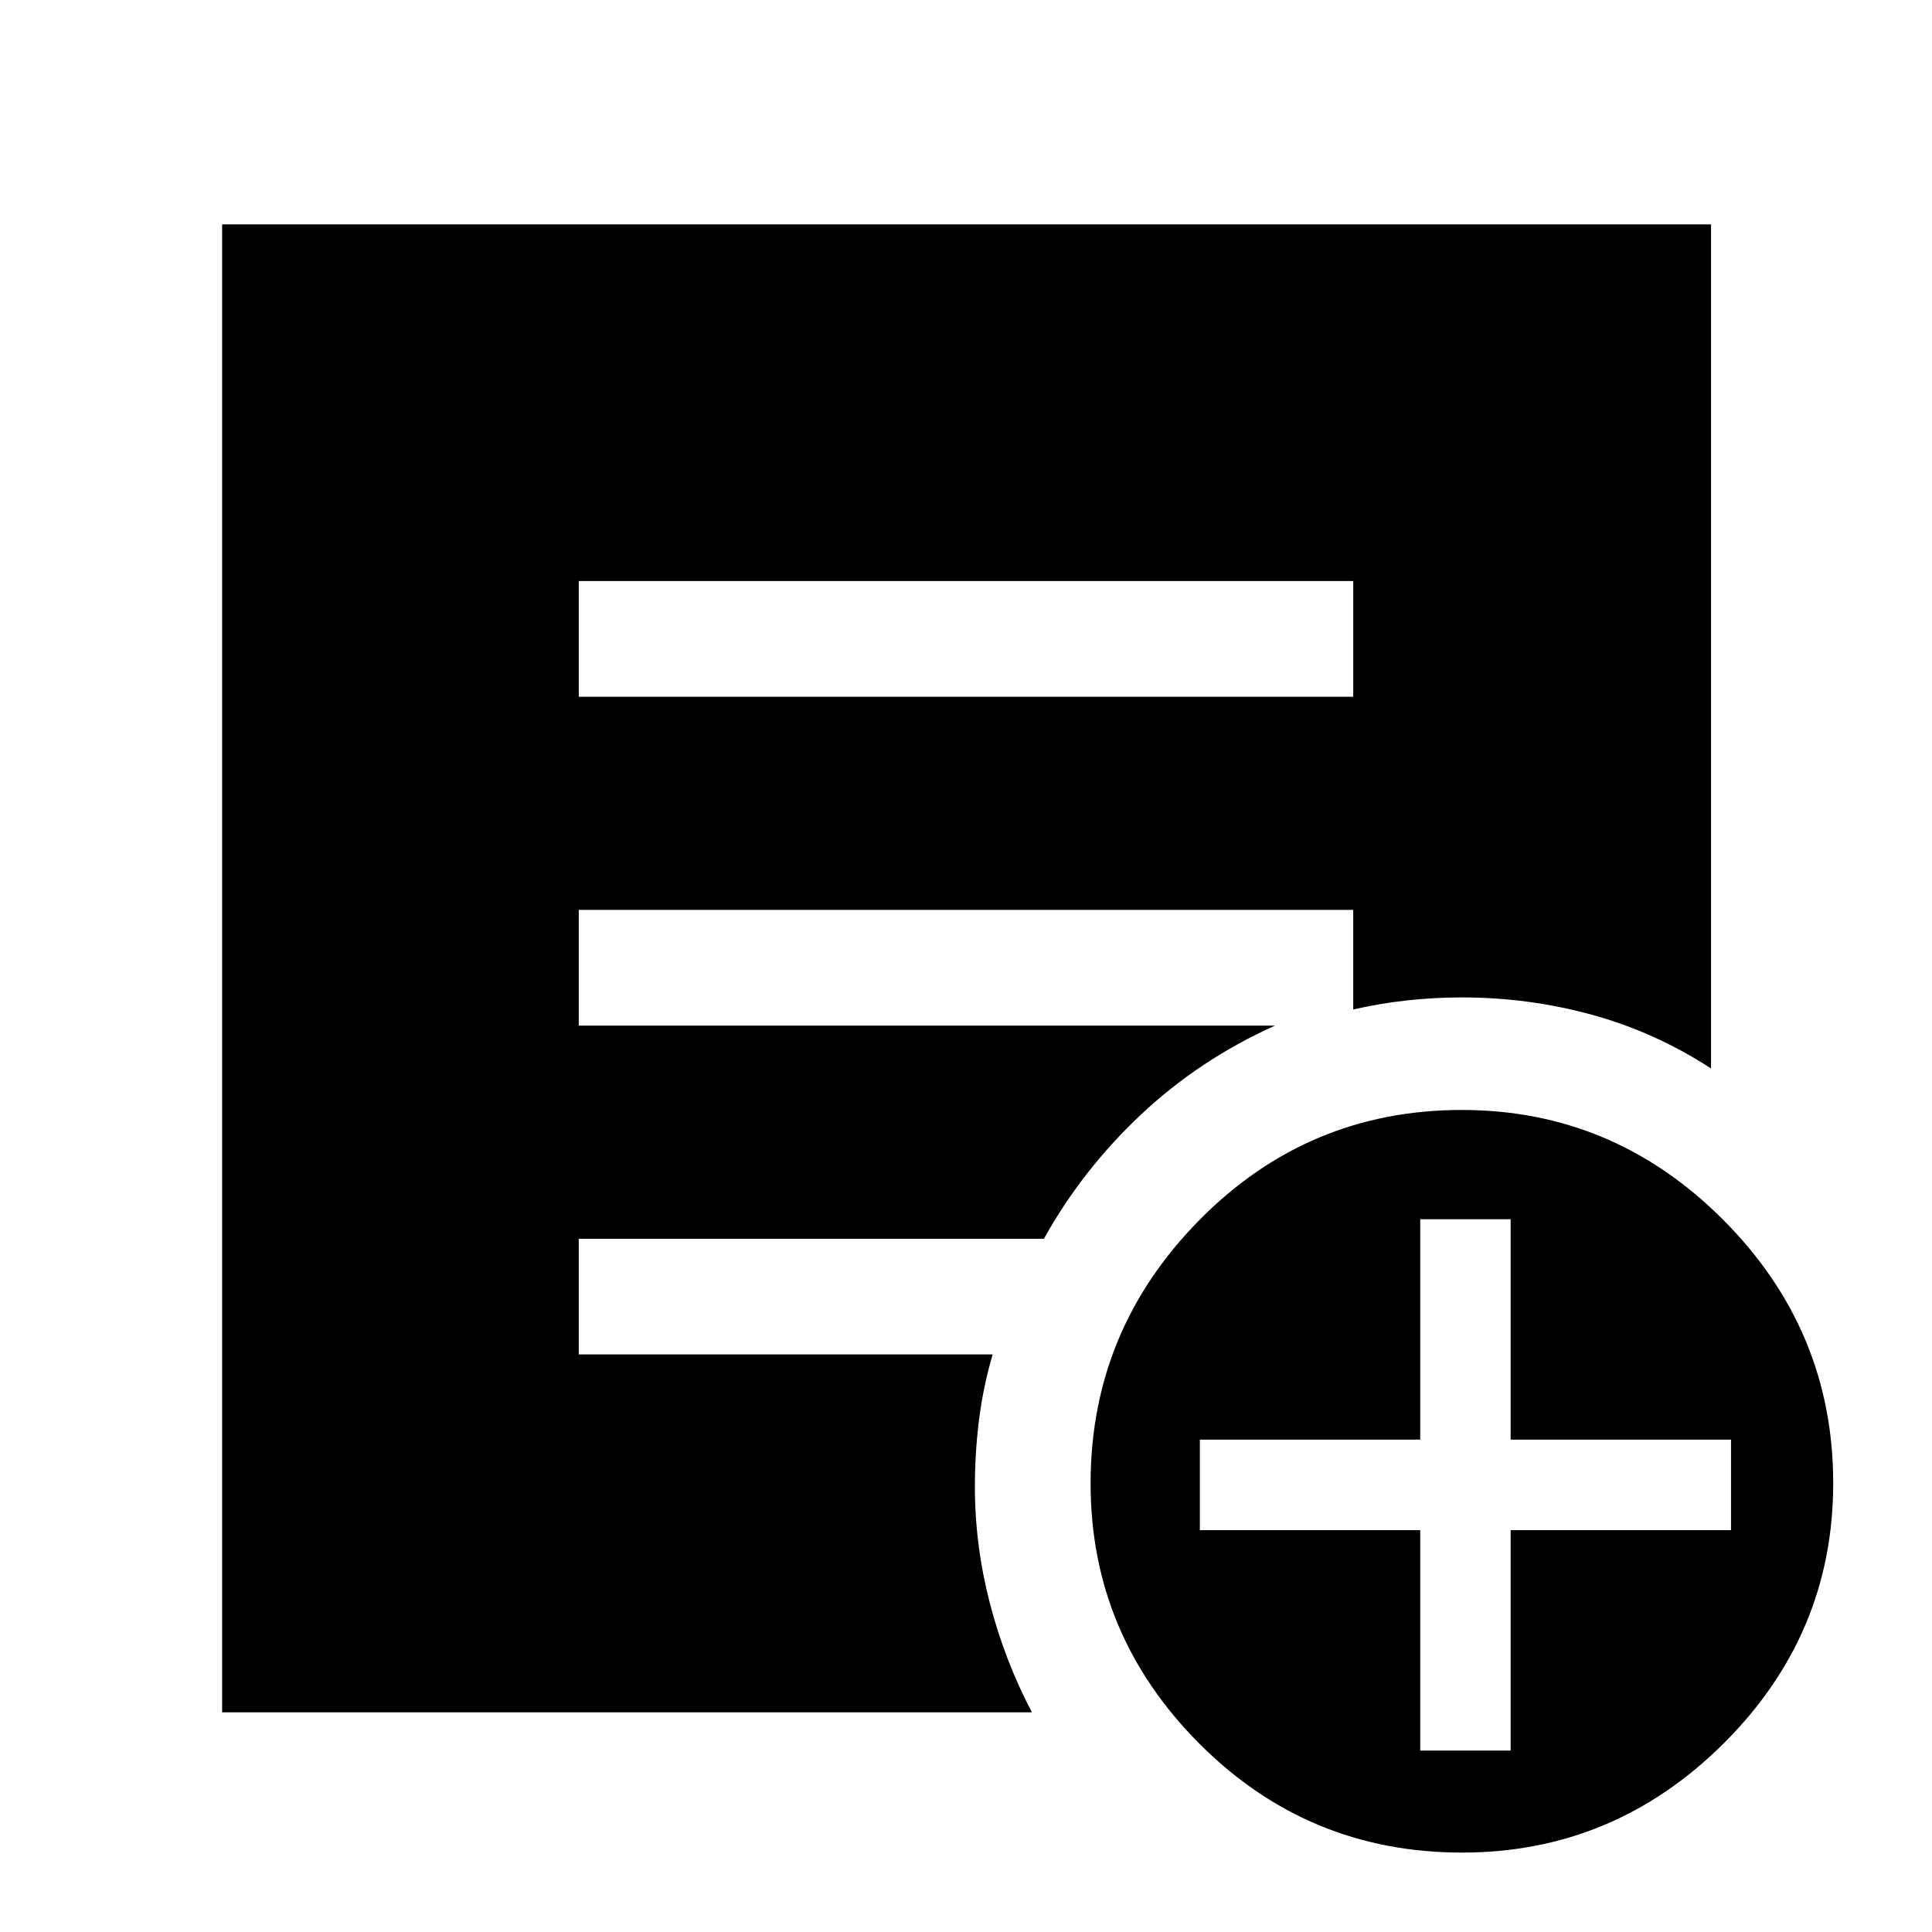 <svg xmlns="http://www.w3.org/2000/svg" height="48" viewBox="0 -960 960 960" width="48"><path d="M287.59-613.78h384.82v-57.5H287.59v57.5ZM726.45-39.46q-76.54 0-130.54-54.18-54-54.18-54-129.28 0-75.97 53.97-130.75 53.97-54.79 130.5-54.79 75.53 0 130.03 54.75t54.5 130.72q0 75.1-54.46 129.32-54.47 54.21-130 54.21ZM705.7-90.17h44.93v-109.5h109.5v-45h-109.5v-109.5H705.7v109.5H596.2v45h109.5v109.5Zm-595.33-19V-848.5H850.2v419.41q-27.96-18.15-59.31-26.72-31.35-8.58-64.48-8.58-13.81 0-27.41 1.5-13.59 1.5-26.59 4.5v-49.48H287.59v57.5h345.93q-37.46 16.84-66.6 44.23-29.14 27.39-48.21 61.68H287.59v57.45h205.65q-4.7 16.07-6.76 32.49-2.07 16.42-2.07 33.13 0 29.23 7.41 57.87 7.42 28.64 20.92 54.35H110.37Z"/></svg>